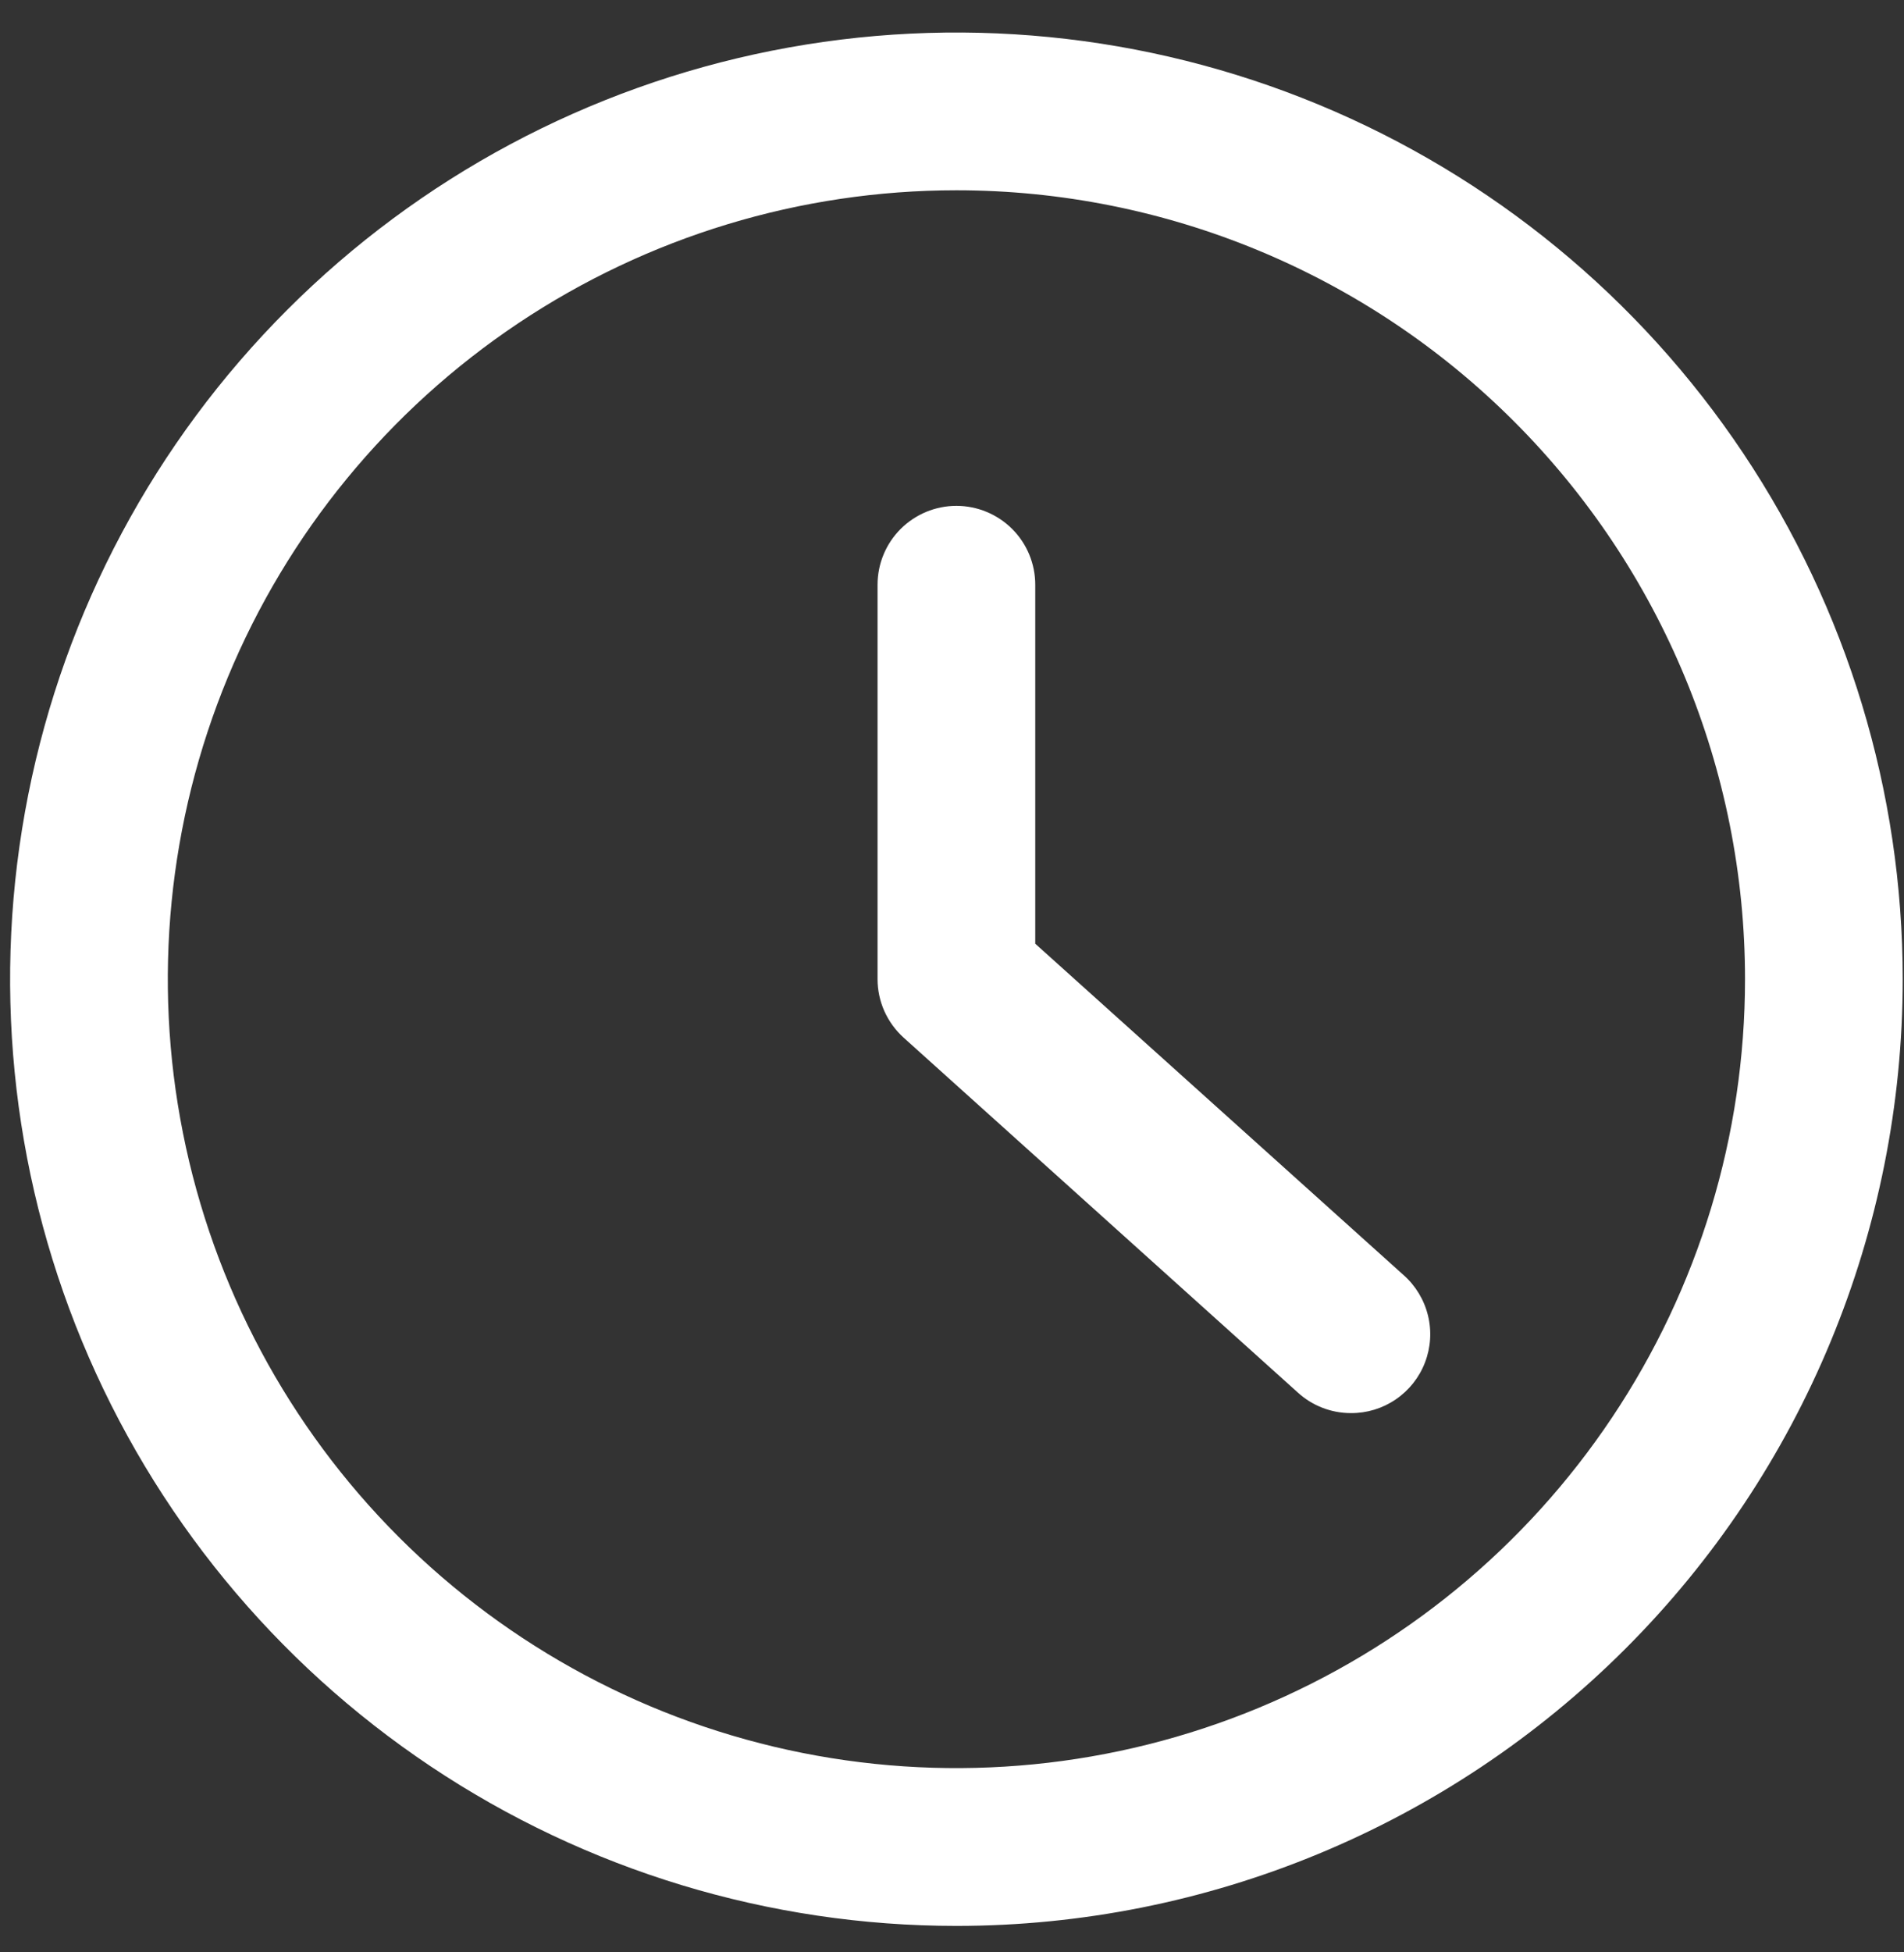 <svg width="40" height="41" viewBox="0 0 40 41" fill="none" xmlns="http://www.w3.org/2000/svg">
<rect x="0" y="0" width="40" height="41" fill="#333333" stroke="none"/>
<path d="M20.092 40.444C16.16 40.444 12.317 39.278 9.047 37.093C5.778 34.909 3.23 31.804 1.725 28.171C0.221 24.539 -0.173 20.541 0.594 16.685C1.361 12.828 3.254 9.286 6.035 6.506C8.815 3.725 12.357 1.832 16.214 1.065C20.07 0.298 24.068 0.691 27.7 2.196C31.333 3.701 34.438 6.249 36.622 9.518C38.807 12.788 39.973 16.631 39.973 20.563C39.973 25.836 37.878 30.893 34.15 34.621C30.422 38.349 25.365 40.444 20.092 40.444ZM20.092 3.996C16.816 3.996 13.613 4.968 10.888 6.788C8.164 8.609 6.04 11.196 4.786 14.223C3.533 17.251 3.204 20.582 3.844 23.795C4.483 27.009 6.061 29.961 8.378 32.278C10.695 34.595 13.647 36.173 16.86 36.812C20.074 37.451 23.405 37.123 26.432 35.869C29.46 34.615 32.047 32.492 33.867 29.767C35.688 27.043 36.66 23.84 36.66 20.563C36.66 16.169 34.914 11.956 31.807 8.849C28.7 5.742 24.486 3.996 20.092 3.996Z" fill="white"/>
<path d="M28.376 29.675C27.965 29.674 27.57 29.521 27.266 29.244L18.982 21.789C18.811 21.634 18.674 21.445 18.579 21.234C18.485 21.023 18.436 20.794 18.436 20.563V12.28C18.436 11.84 18.61 11.419 18.921 11.108C19.232 10.798 19.653 10.623 20.092 10.623C20.532 10.623 20.953 10.798 21.264 11.108C21.575 11.419 21.749 11.84 21.749 12.28V19.818L29.486 26.776C29.739 26.999 29.918 27.295 29.999 27.623C30.08 27.951 30.058 28.296 29.937 28.611C29.817 28.926 29.602 29.197 29.323 29.387C29.044 29.578 28.714 29.678 28.376 29.675Z" fill="white"/>
</svg>
